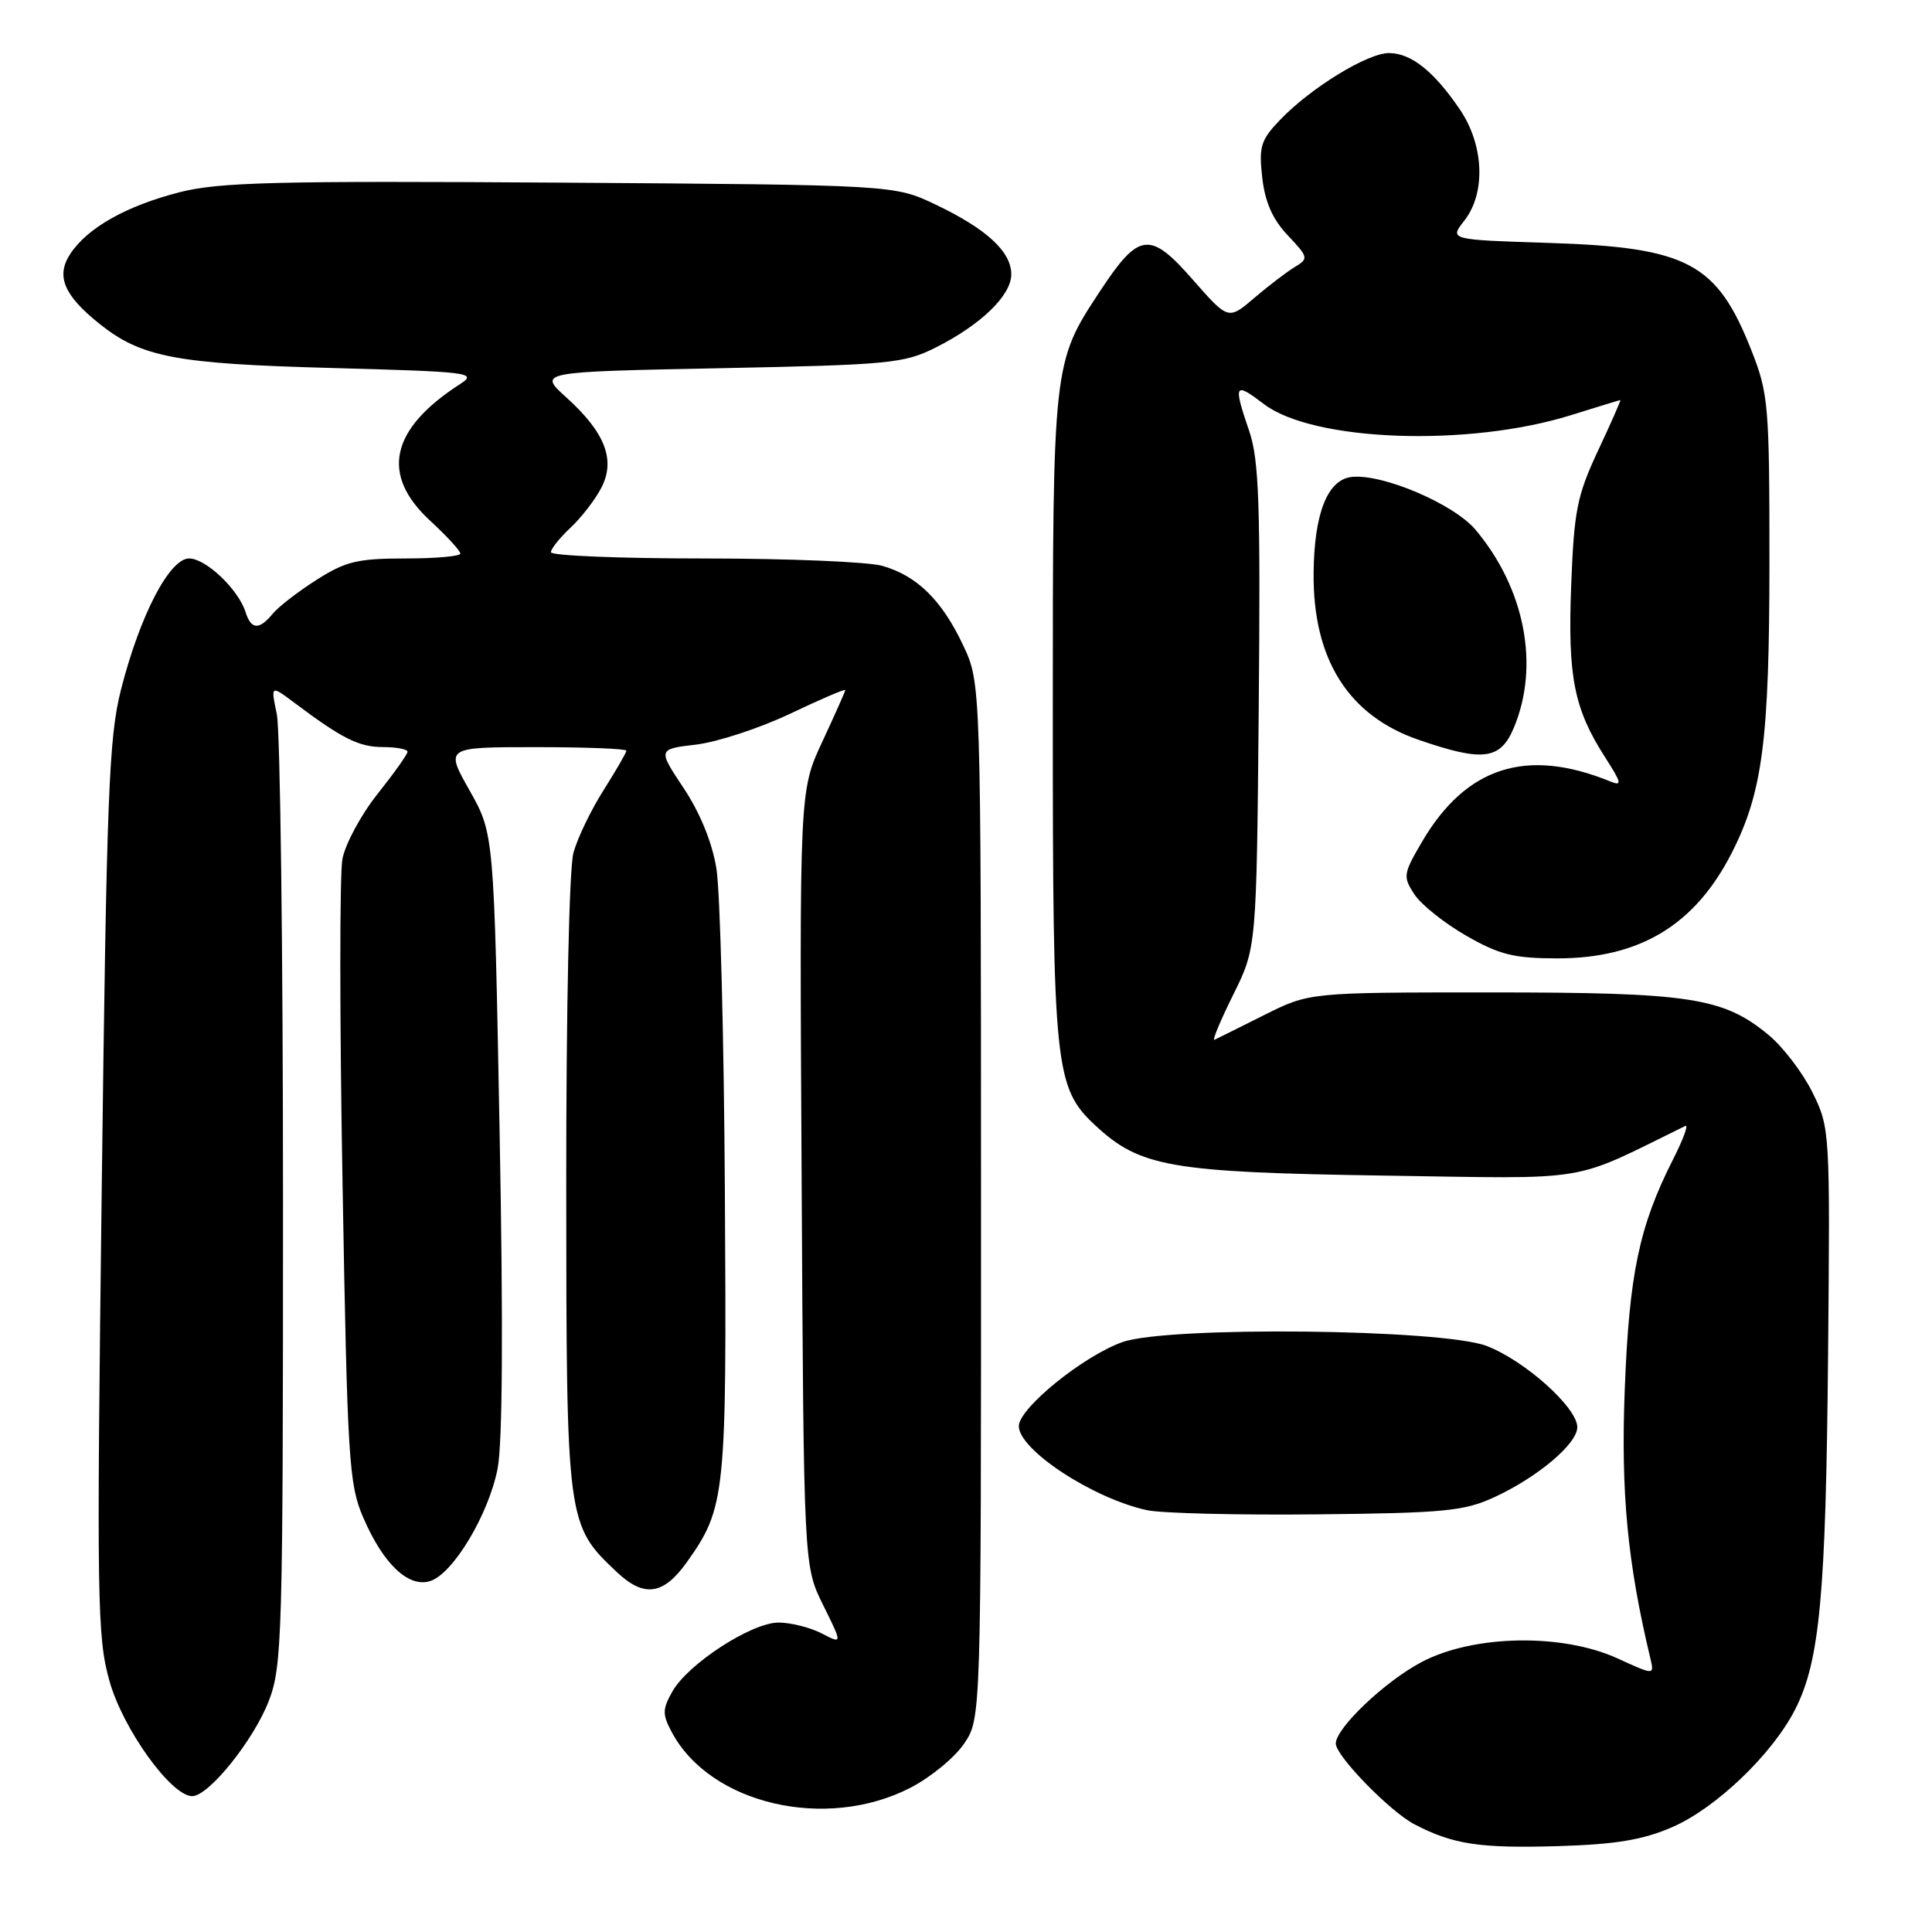<?xml version="1.0" encoding="UTF-8" standalone="no"?>
<!DOCTYPE svg PUBLIC "-//W3C//DTD SVG 1.1//EN" "http://www.w3.org/Graphics/SVG/1.1/DTD/svg11.dtd" >
<svg xmlns="http://www.w3.org/2000/svg" xmlns:xlink="http://www.w3.org/1999/xlink" version="1.1" viewBox="0 0 256 256">
 <g >
 <path fill="currentColor"
d=" M 221.59 242.10 C 227.38 239.59 234.86 232.42 237.87 226.50 C 241.13 220.10 241.94 211.40 242.23 179.50 C 242.50 149.80 242.48 149.45 240.16 144.75 C 238.87 142.14 236.24 138.69 234.30 137.10 C 228.32 132.17 223.94 131.50 197.50 131.50 C 173.50 131.50 173.50 131.50 167.51 134.50 C 164.22 136.15 161.25 137.63 160.92 137.78 C 160.58 137.94 161.70 135.25 163.40 131.82 C 166.50 125.58 166.50 125.58 166.79 93.63 C 167.03 66.94 166.83 60.94 165.54 57.16 C 163.39 50.85 163.55 50.55 167.47 53.54 C 174.00 58.52 194.62 59.26 208.23 54.99 C 211.68 53.91 214.59 53.02 214.70 53.01 C 214.81 53.01 213.48 56.02 211.75 59.71 C 208.96 65.68 208.57 67.66 208.19 77.58 C 207.72 89.72 208.56 93.93 212.72 100.40 C 214.88 103.77 214.97 104.20 213.36 103.54 C 202.27 99.02 194.25 101.60 188.42 111.55 C 185.93 115.80 185.88 116.16 187.41 118.50 C 188.30 119.86 191.39 122.33 194.27 123.98 C 198.66 126.50 200.58 126.98 206.28 126.99 C 217.26 127.01 224.59 122.59 229.47 113.00 C 233.55 105.00 234.45 98.06 234.46 74.50 C 234.46 53.74 234.33 52.16 232.10 46.50 C 227.51 34.83 223.67 32.78 205.27 32.19 C 192.04 31.77 192.04 31.77 194.02 29.25 C 196.90 25.59 196.65 19.23 193.43 14.49 C 190.02 9.47 187.02 7.07 184.09 7.03 C 181.26 6.99 173.68 11.63 169.59 15.91 C 167.06 18.55 166.79 19.43 167.25 23.52 C 167.62 26.77 168.62 29.06 170.64 31.19 C 173.37 34.08 173.41 34.27 171.60 35.36 C 170.55 35.99 168.13 37.83 166.22 39.46 C 162.76 42.42 162.76 42.42 158.07 37.08 C 152.35 30.55 150.92 30.73 145.72 38.64 C 139.51 48.05 139.50 48.18 139.50 95.00 C 139.50 141.47 139.77 144.12 145.10 149.09 C 151.04 154.64 155.05 155.34 183.29 155.77 C 211.46 156.19 207.80 156.79 223.32 149.19 C 223.77 148.97 223.04 150.97 221.68 153.64 C 217.20 162.49 215.88 168.77 215.29 184.06 C 214.76 197.76 215.64 207.03 218.68 219.74 C 219.21 221.98 219.21 221.98 214.36 219.76 C 207.03 216.40 195.29 216.60 188.41 220.21 C 183.57 222.74 177.00 228.97 177.00 231.03 C 177.00 232.67 184.18 240.04 187.42 241.73 C 192.55 244.40 196.05 244.93 206.50 244.62 C 214.13 244.39 217.71 243.79 221.59 242.10 Z  M 120.63 236.89 C 123.31 235.51 126.51 232.88 127.75 231.04 C 130.00 227.70 130.00 227.70 129.99 159.10 C 129.98 90.50 129.98 90.50 127.62 85.50 C 124.80 79.52 121.52 76.30 116.92 74.98 C 115.04 74.44 104.40 74.00 93.26 74.00 C 82.12 74.00 73.00 73.63 73.00 73.17 C 73.00 72.72 74.17 71.26 75.60 69.92 C 77.02 68.59 78.86 66.22 79.67 64.65 C 81.60 60.95 80.19 57.31 75.03 52.65 C 71.30 49.27 71.30 49.27 95.40 48.79 C 117.91 48.34 119.80 48.16 124.00 46.04 C 129.99 43.03 134.00 39.14 134.00 36.35 C 134.00 33.35 130.74 30.34 124.00 27.12 C 118.50 24.50 118.50 24.50 74.21 24.20 C 36.54 23.95 29.01 24.14 23.80 25.47 C 16.71 27.29 11.58 30.19 9.30 33.66 C 7.39 36.58 8.46 39.13 13.17 42.90 C 18.73 47.34 23.27 48.21 43.98 48.76 C 62.27 49.26 63.30 49.38 60.98 50.88 C 51.71 56.86 50.38 62.89 57.00 69.00 C 59.20 71.03 61.00 72.99 61.00 73.35 C 61.00 73.71 57.71 74.00 53.70 74.00 C 47.39 74.00 45.78 74.39 41.95 76.83 C 39.50 78.39 36.88 80.41 36.13 81.33 C 34.34 83.51 33.27 83.44 32.54 81.11 C 31.58 78.09 27.28 74.00 25.06 74.00 C 22.46 74.00 18.55 81.51 16.04 91.35 C 14.42 97.69 14.13 105.16 13.48 157.50 C 12.80 212.17 12.87 216.96 14.51 222.76 C 16.29 229.11 22.69 238.00 25.47 238.00 C 27.65 238.00 33.60 230.60 35.61 225.40 C 37.39 220.79 37.50 216.94 37.50 159.50 C 37.50 125.95 37.13 96.76 36.68 94.63 C 35.87 90.77 35.87 90.77 39.02 93.13 C 45.36 97.89 47.57 98.99 50.75 98.99 C 52.54 99.00 54.00 99.27 54.00 99.61 C 54.00 99.94 52.21 102.46 50.03 105.20 C 47.84 107.95 45.75 111.83 45.37 113.83 C 45.00 115.83 45.00 135.21 45.39 156.90 C 46.03 193.47 46.23 196.67 48.12 201.06 C 50.78 207.24 54.12 210.41 57.00 209.50 C 60.03 208.54 64.72 200.73 65.93 194.63 C 66.59 191.28 66.69 175.77 66.20 149.99 C 65.46 110.48 65.46 110.48 62.22 104.74 C 58.98 99.00 58.98 99.00 70.99 99.00 C 77.60 99.00 83.00 99.21 83.00 99.47 C 83.00 99.72 81.64 102.07 79.99 104.68 C 78.33 107.29 76.53 111.02 75.99 112.97 C 75.42 115.02 75.02 133.51 75.03 157.00 C 75.05 201.88 75.07 202.04 81.78 208.35 C 85.36 211.71 87.91 211.34 91.00 207.01 C 96.15 199.77 96.30 198.23 96.05 158.03 C 95.93 137.41 95.42 118.10 94.93 115.10 C 94.38 111.66 92.77 107.72 90.60 104.45 C 87.15 99.26 87.15 99.26 92.26 98.66 C 95.06 98.32 100.65 96.49 104.68 94.58 C 108.71 92.66 112.00 91.25 112.00 91.44 C 112.00 91.62 110.63 94.69 108.97 98.26 C 105.93 104.75 105.93 104.75 106.22 156.12 C 106.50 207.50 106.50 207.50 109.07 212.68 C 111.64 217.87 111.64 217.87 108.87 216.43 C 107.35 215.65 104.78 215.00 103.16 215.00 C 99.57 215.00 91.11 220.50 89.07 224.17 C 87.76 226.51 87.76 227.18 89.03 229.55 C 94.13 239.08 109.46 242.64 120.63 236.89 Z  M 198.00 198.39 C 203.75 195.74 209.00 191.31 209.00 189.11 C 209.00 186.52 202.07 180.30 197.00 178.35 C 191.12 176.09 154.77 175.70 148.74 177.83 C 143.54 179.67 135.00 186.60 135.00 188.97 C 135.00 192.12 144.85 198.57 152.00 200.11 C 153.93 200.52 164.05 200.77 174.50 200.66 C 191.36 200.49 194.01 200.23 198.00 198.39 Z  M 200.60 96.41 C 204.04 88.19 202.05 77.96 195.51 70.19 C 192.62 66.76 183.14 62.73 179.08 63.20 C 175.90 63.57 174.14 68.02 174.06 75.88 C 173.94 87.34 178.65 94.83 188.00 98.04 C 196.53 100.98 198.82 100.68 200.60 96.41 Z "/>
</g>
</svg>